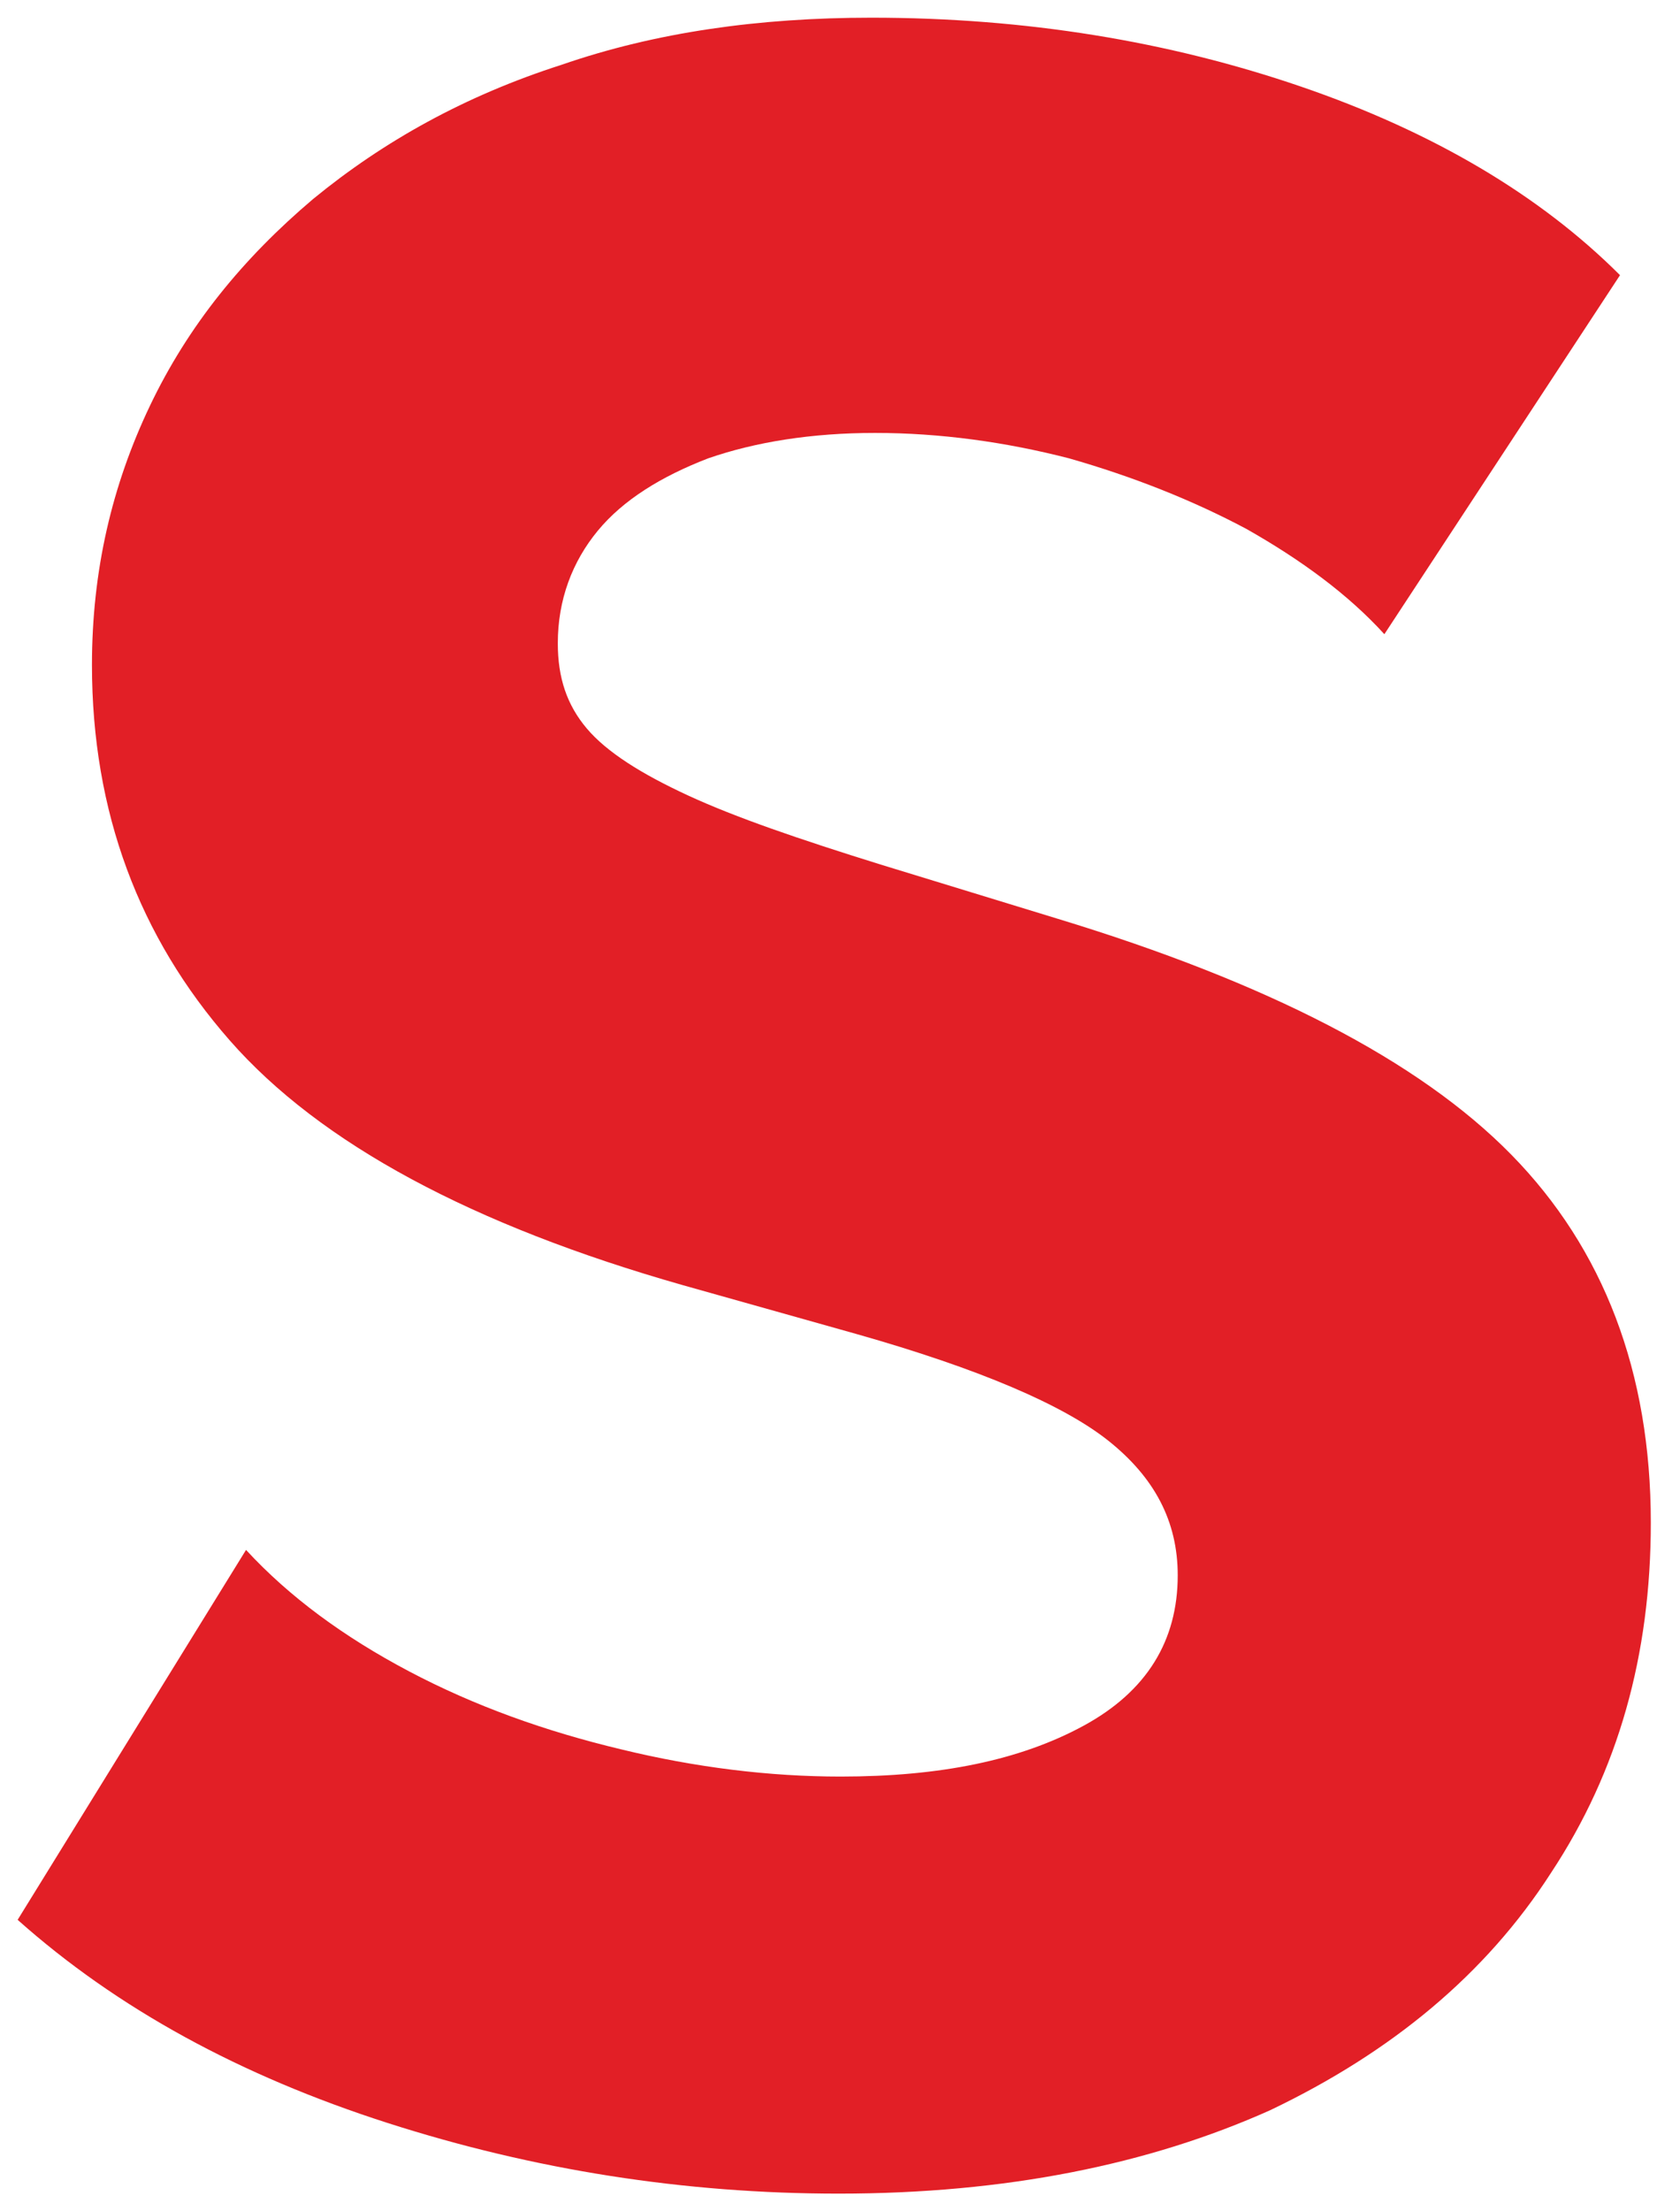 <svg xmlns="http://www.w3.org/2000/svg" width="38" height="50" viewBox="0 0 38 50" fill="none">
<path d="M18.972 49.6C15.487 49.6 12.084 49.067 8.763 48.001C5.442 46.935 2.654 45.418 0.399 43.409L5.565 35.045C6.549 36.111 7.779 37.013 9.255 37.792C10.731 38.571 12.33 39.145 14.052 39.555C15.733 39.965 17.414 40.17 19.013 40.17C21.268 40.17 23.072 39.801 24.507 39.022C25.942 38.243 26.639 37.095 26.639 35.619C26.639 34.389 26.106 33.405 25.081 32.585C24.056 31.765 22.129 30.945 19.382 30.166L15.446 29.059C10.69 27.706 7.246 25.861 5.196 23.524C3.146 21.187 2.08 18.358 2.08 15.037C2.08 12.905 2.531 10.978 3.392 9.174C4.253 7.37 5.483 5.853 7.082 4.5C8.681 3.188 10.526 2.163 12.699 1.466C14.831 0.728 17.168 0.4 19.71 0.4C23.195 0.4 26.434 0.933 29.427 1.958C32.42 2.983 34.839 4.418 36.643 6.222L31.313 14.34C30.493 13.438 29.427 12.659 28.197 11.962C26.967 11.306 25.614 10.773 24.179 10.363C22.744 9.994 21.268 9.789 19.792 9.789C18.357 9.789 17.086 9.994 16.02 10.363C14.954 10.773 14.093 11.306 13.519 12.003C12.945 12.7 12.617 13.561 12.617 14.545C12.617 15.324 12.822 15.939 13.273 16.472C13.724 17.005 14.503 17.497 15.569 17.989C16.635 18.481 18.07 18.973 19.915 19.547L23.933 20.777C28.648 22.212 32.092 23.975 34.183 26.107C36.274 28.239 37.34 31.027 37.34 34.43C37.34 37.423 36.602 40.047 35.085 42.343C33.609 44.639 31.477 46.402 28.73 47.714C25.983 48.944 22.744 49.6 18.972 49.6Z" fill="#E21F26"/>
</svg>